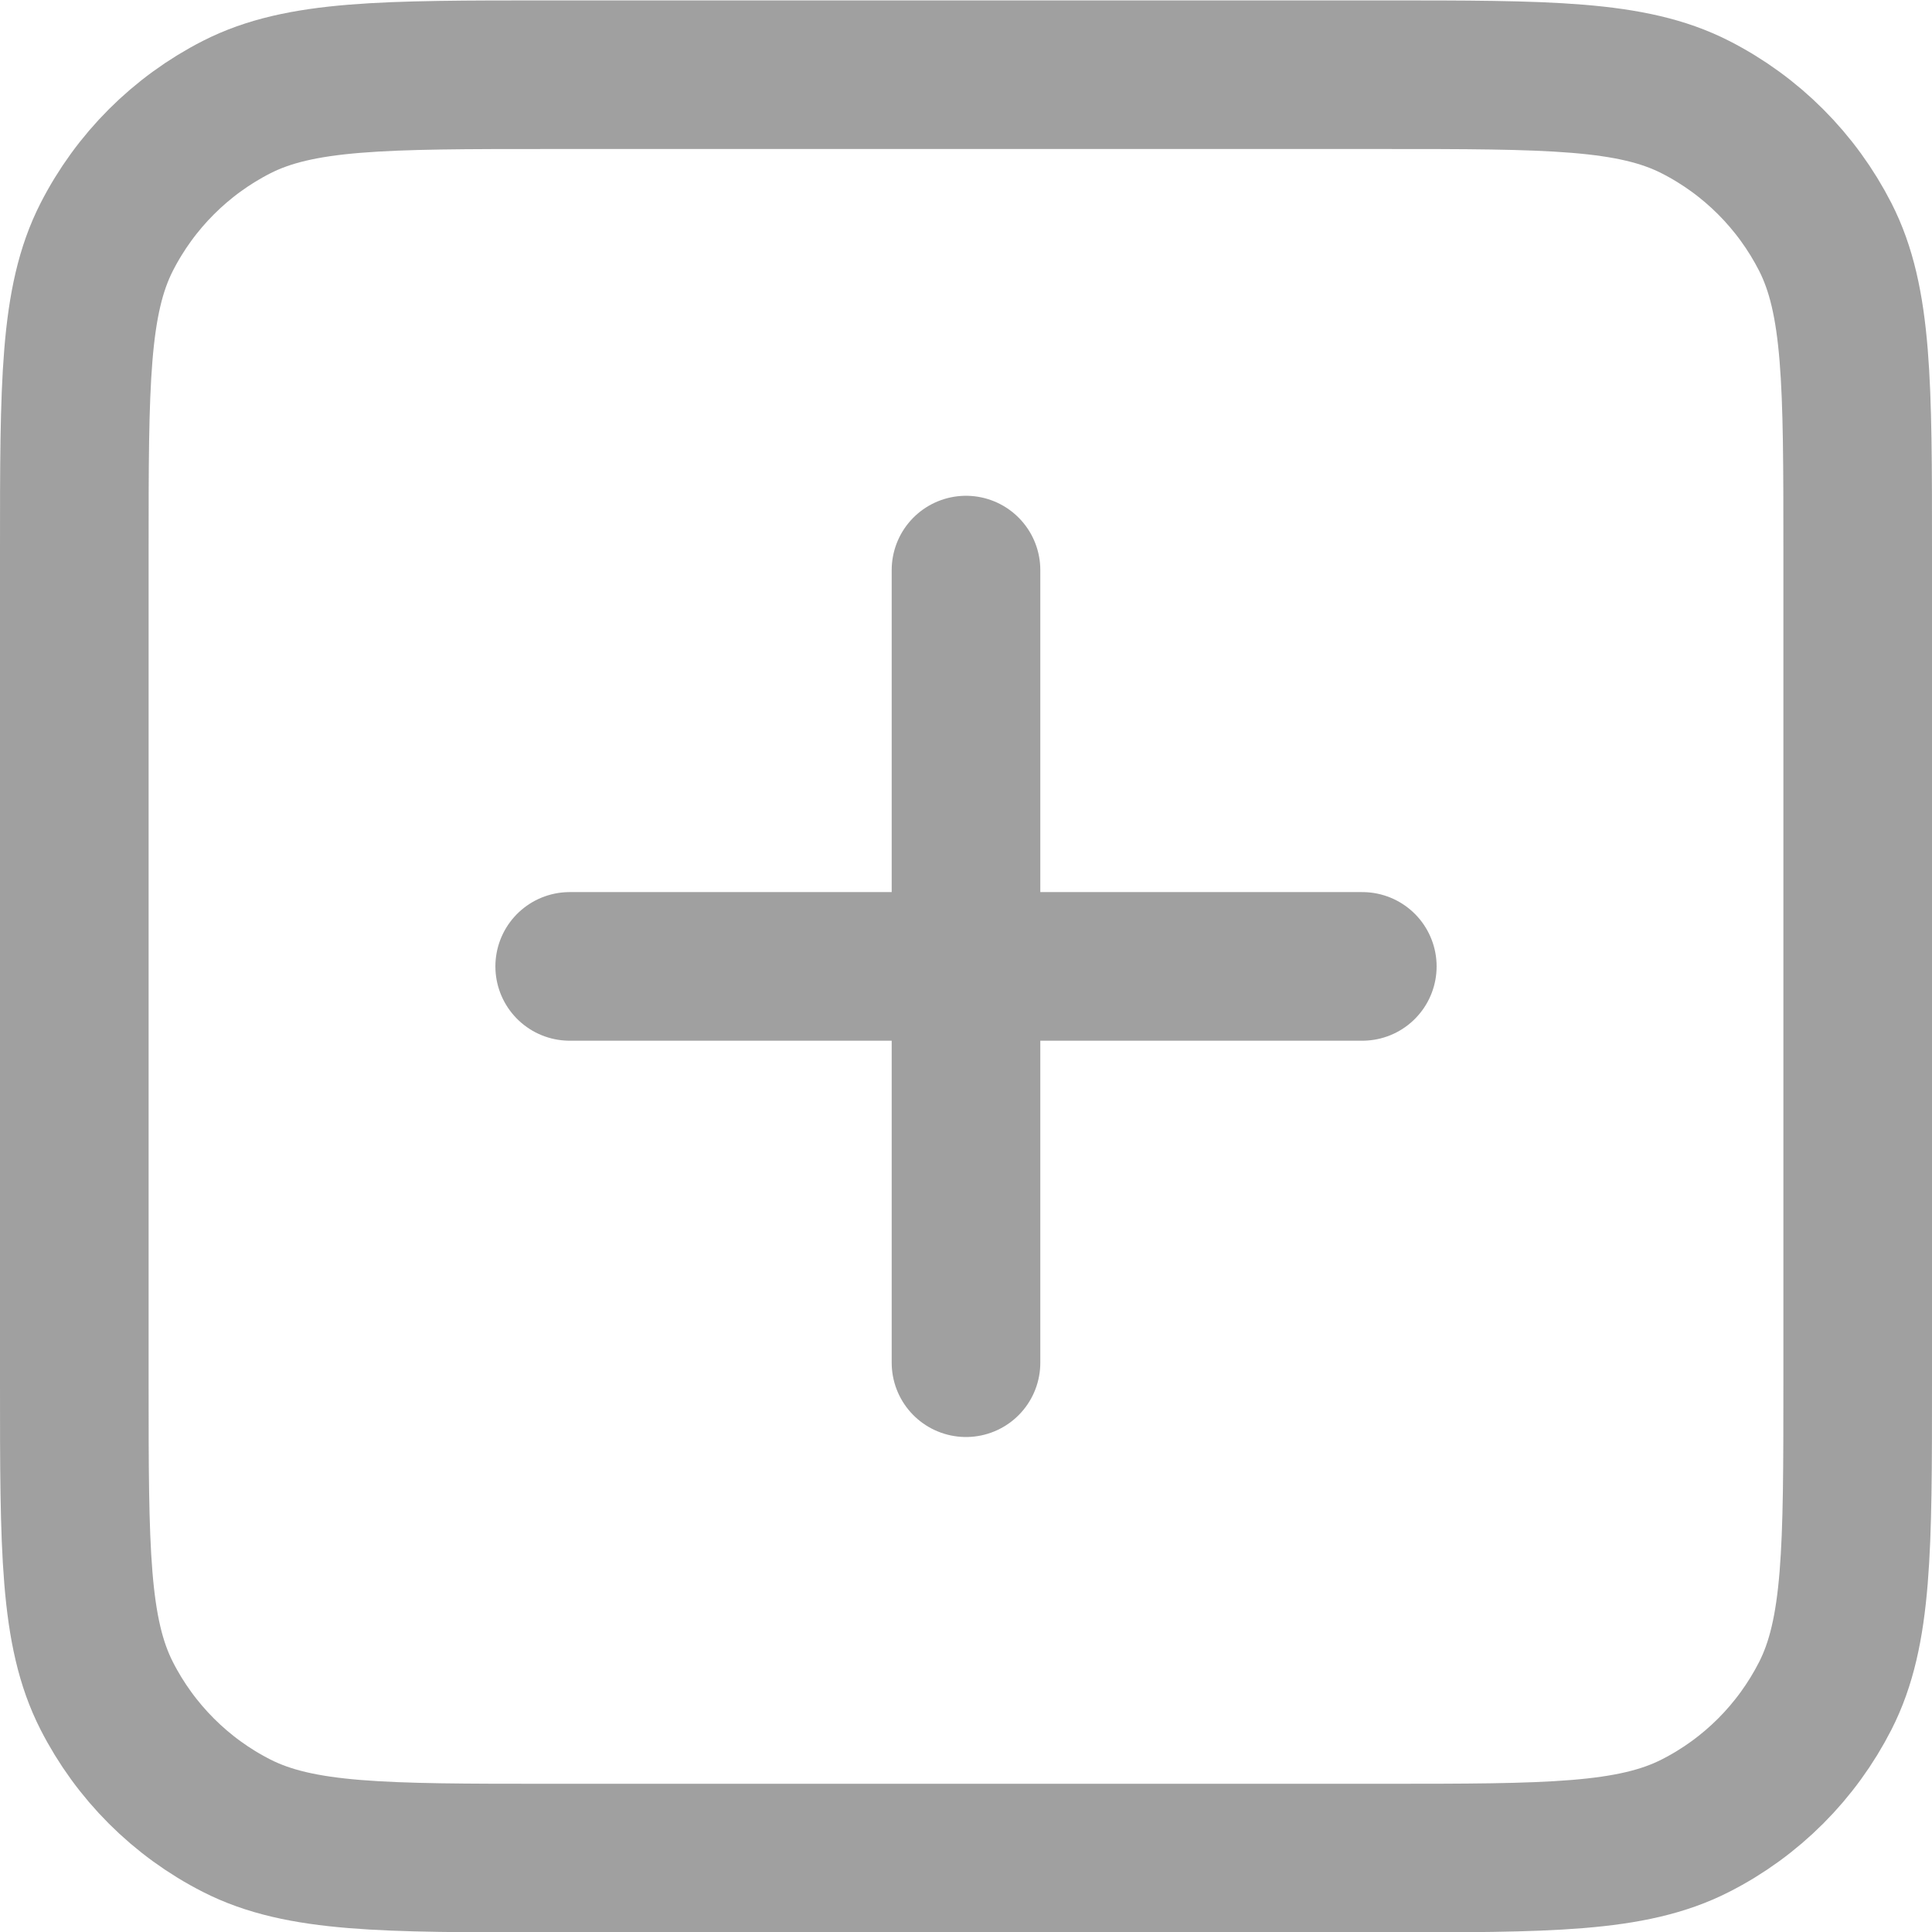 <svg xmlns="http://www.w3.org/2000/svg" fill="none" viewBox="2.25 2.9 19.5 19.5">
<g id="plus-square">
<path id="Icon" d="M12 8.654V16.654M8 12.654H16M7.8 21.654H16.2C17.88 21.654 18.72 21.654 19.362 21.327C19.927 21.04 20.385 20.581 20.673 20.016C21 19.374 21 18.534 21 16.854V8.454C21 6.774 21 5.934 20.673 5.292C20.385 4.728 19.927 4.269 19.362 3.981C18.72 3.654 17.88 3.654 16.2 3.654H7.8C6.12 3.654 5.28 3.654 4.638 3.981C4.074 4.269 3.615 4.728 3.327 5.292C3 5.934 3 6.774 3 8.454V16.854C3 18.534 3 19.374 3.327 20.016C3.615 20.581 4.074 21.04 4.638 21.327C5.28 21.654 6.12 21.654 7.8 21.654Z" stroke="#A0A0A0" stroke-width="1.5" stroke-linecap="round" stroke-linejoin="round"/>
</g>
</svg>